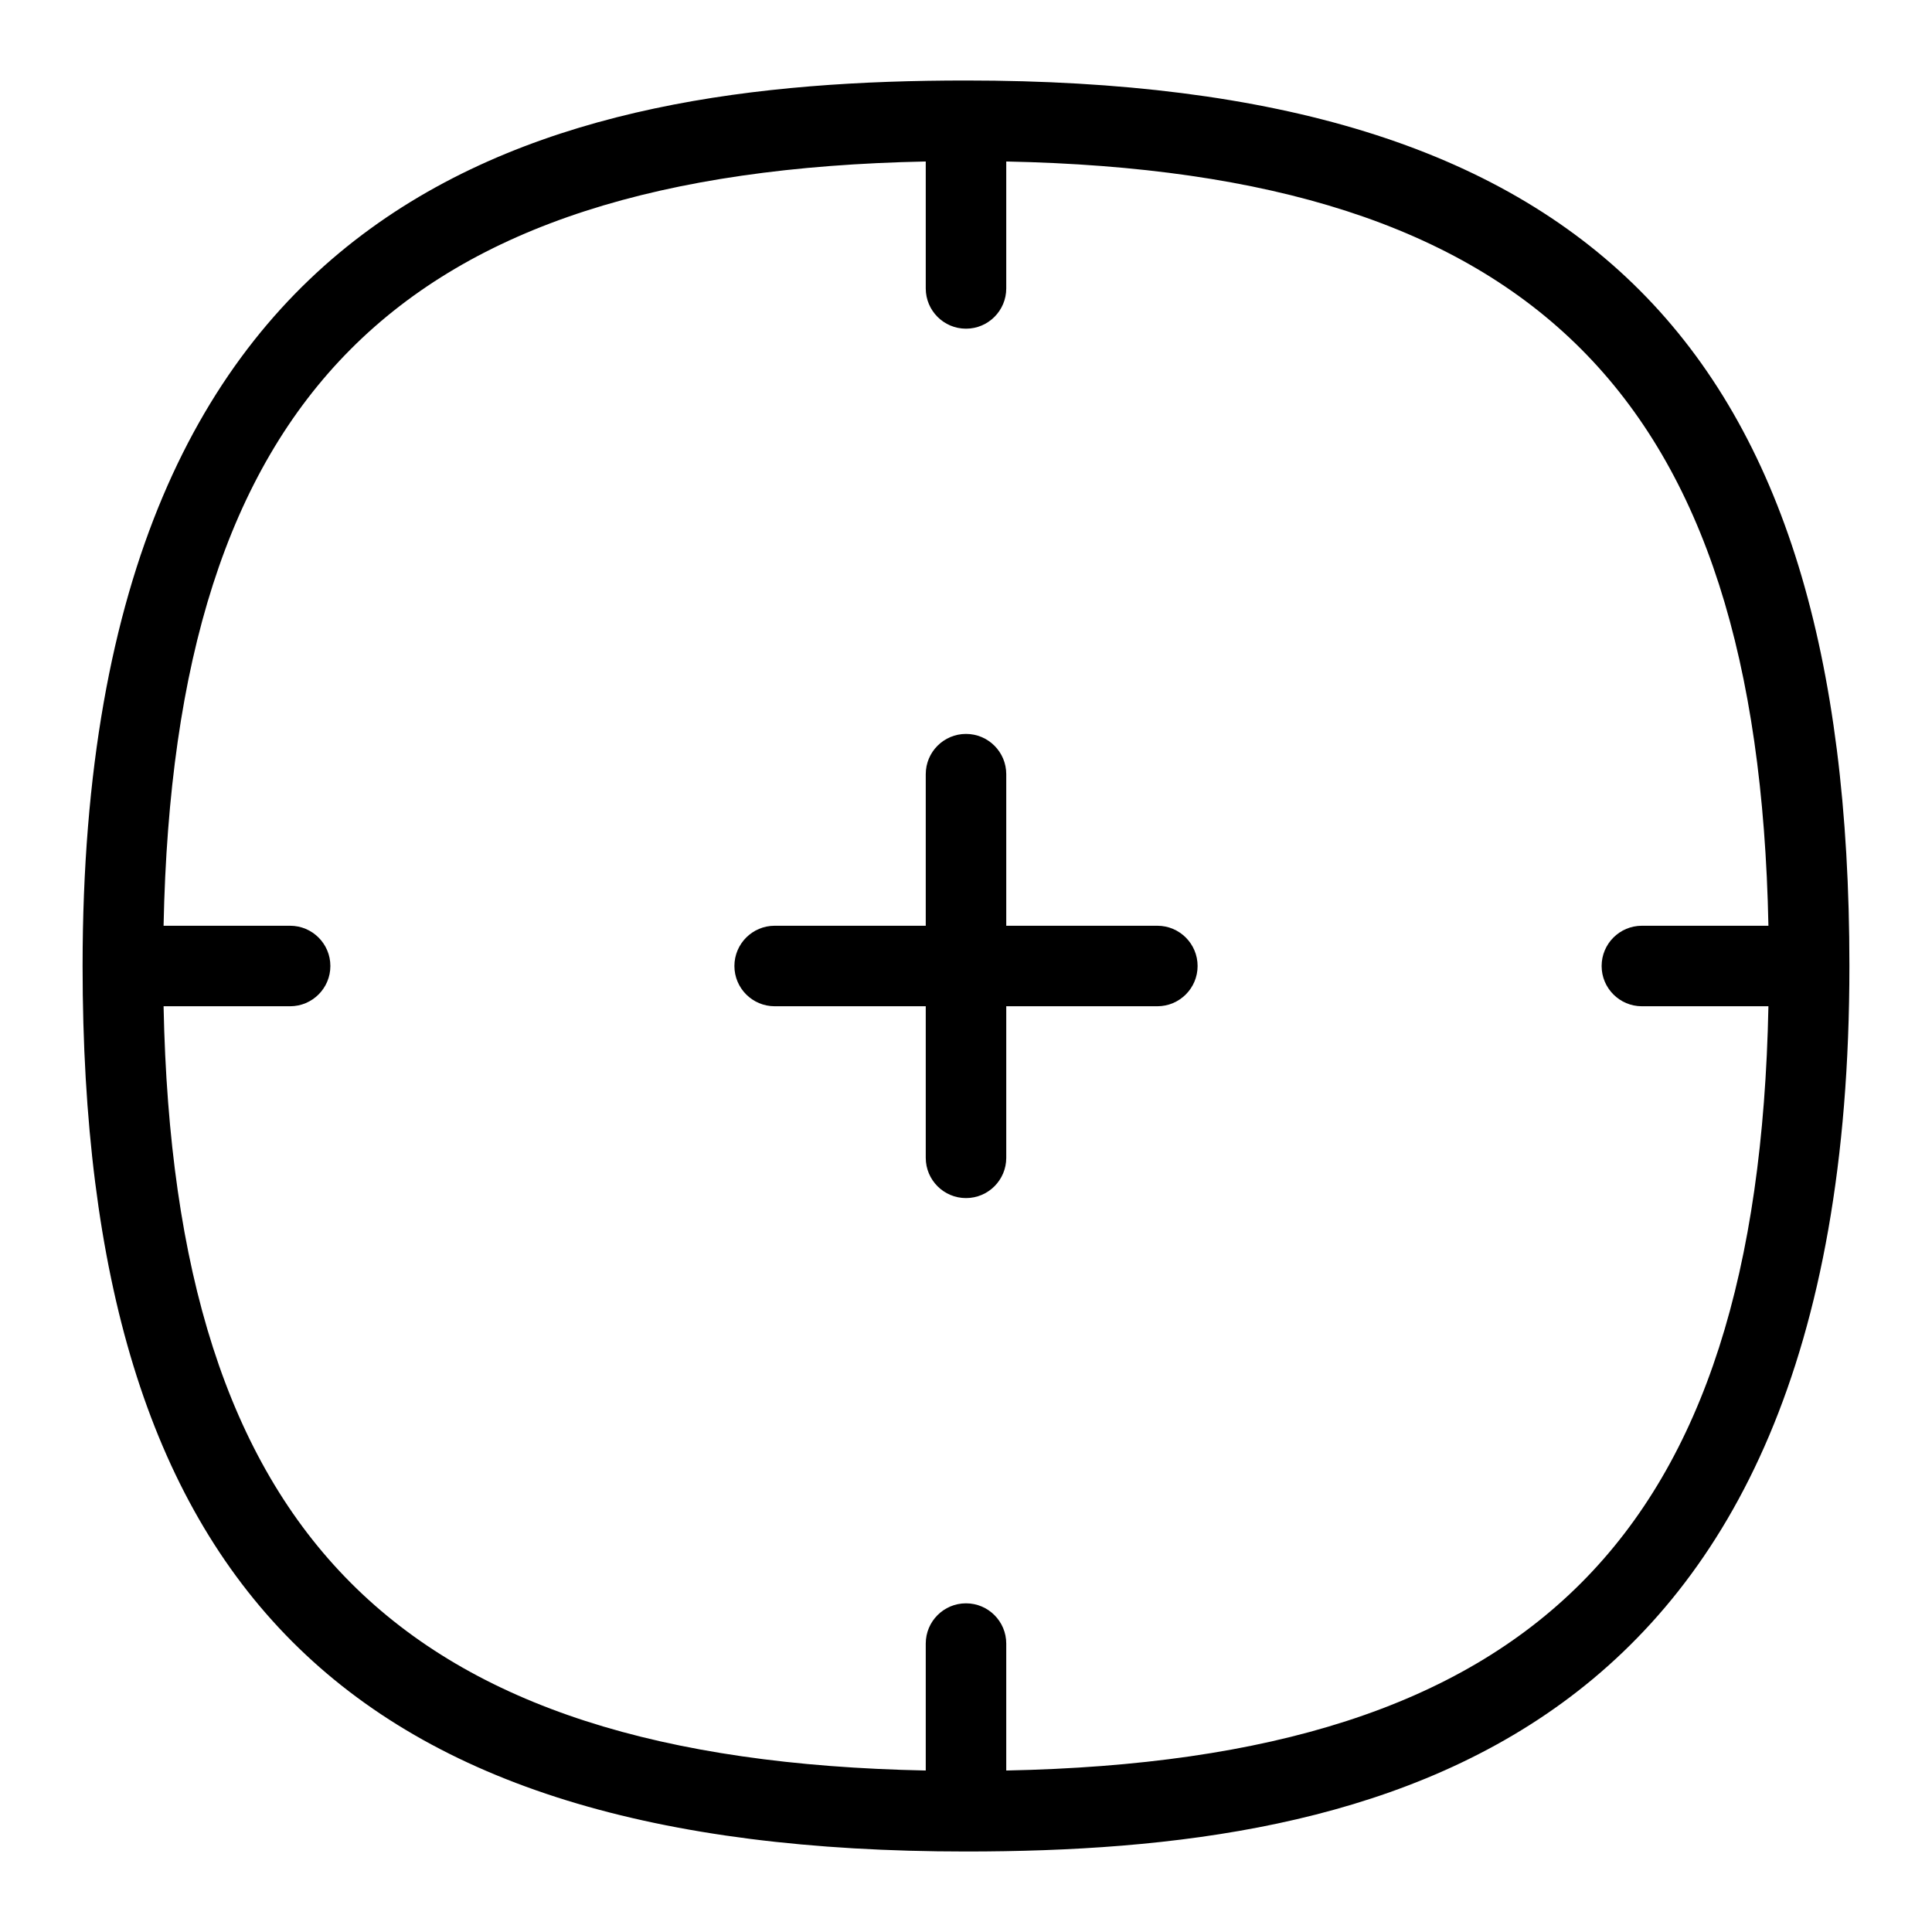 <?xml version="1.0" encoding="UTF-8"?>
<svg xmlns="http://www.w3.org/2000/svg" id="Layer_1" data-name="Layer 1" viewBox="0 0 24 24">
  <path d="M12,1C6.891,1,1.026,2.25,1.026,12c0,7.71,3.282,11,10.974,11,5.109,0,10.974-1.25,10.974-11,0-7.71-3.282-11-10.974-11Zm.5,20.994v-1.577c0-.276-.224-.5-.5-.5s-.5,.224-.5,.5v1.577c-6.556-.133-9.336-2.921-9.468-9.494h1.572c.276,0,.5-.224,.5-.5s-.224-.5-.5-.5h-1.572c.132-6.574,2.912-9.362,9.468-9.494v1.577c0,.276,.224,.5,.5,.5s.5-.224,.5-.5v-1.577c6.556,.133,9.336,2.921,9.468,9.494h-1.572c-.276,0-.5,.224-.5,.5s.224,.5,.5,.5h1.572c-.132,6.574-2.912,9.362-9.468,9.494Z"/>
  <path d="M14.377,11.5h-1.877v-1.883c0-.276-.224-.5-.5-.5s-.5,.224-.5,.5v1.883h-1.877c-.276,0-.5,.224-.5,.5s.224,.5,.5,.5h1.877v1.883c0,.276,.224,.5,.5,.5s.5-.224,.5-.5v-1.883h1.877c.276,0,.5-.224,.5-.5s-.224-.5-.5-.5Z"/>
</svg>
